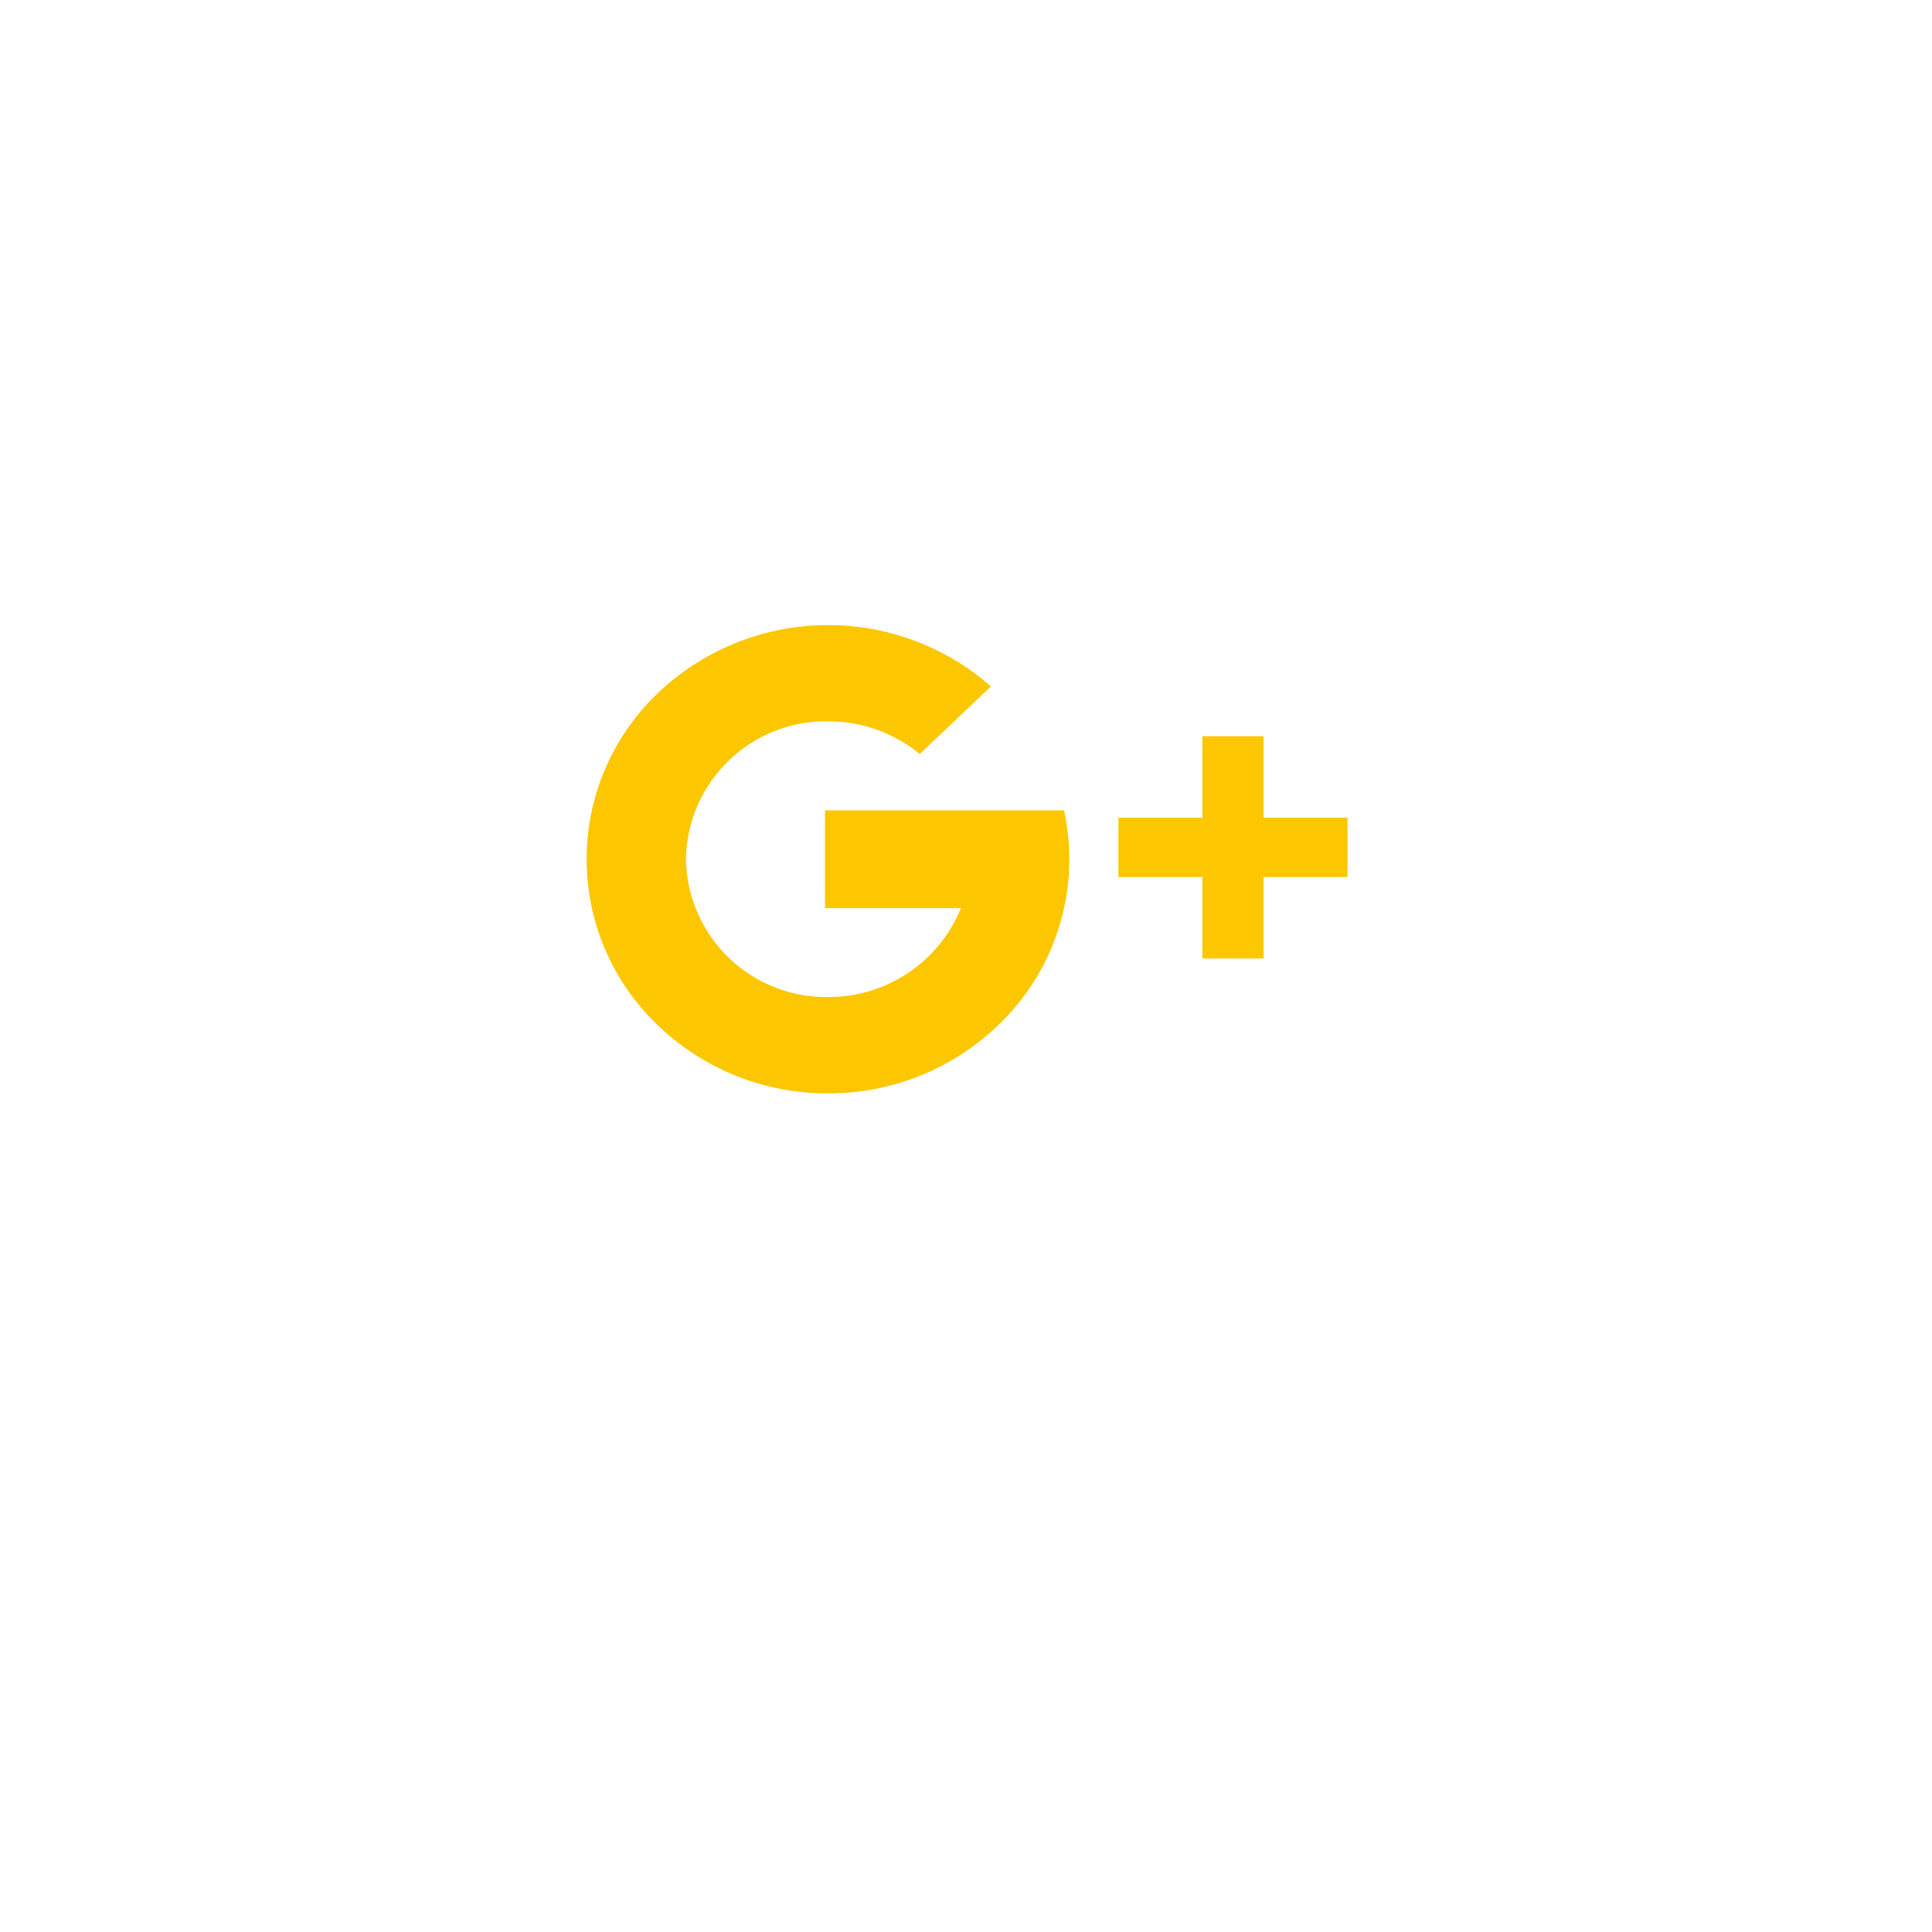 <svg width="59" height="59" viewBox="0 0 59 59" fill="none" xmlns="http://www.w3.org/2000/svg">
<g filter="url(#filter0_d_8593_1254)">
<path d="M29.239 49.478C42.074 49.478 52.478 39.074 52.478 26.239C52.478 13.405 42.074 3 29.239 3C16.404 3 6 13.405 6 26.239C6 39.074 16.404 49.478 29.239 49.478Z" fill="white"/>
</g>
<path d="M25.287 33.389C23.343 33.399 21.471 32.648 20.073 31.295C19.391 30.642 18.848 29.857 18.477 28.988C18.105 28.119 17.914 27.183 17.914 26.238C17.914 25.294 18.105 24.358 18.477 23.489C18.848 22.62 19.391 21.835 20.073 21.182C21.436 19.877 23.238 19.13 25.125 19.09C27.011 19.049 28.844 19.717 30.261 20.962L28.089 23.026C27.299 22.38 26.31 22.026 25.289 22.026C24.155 22.01 23.061 22.444 22.247 23.234C21.433 24.024 20.965 25.105 20.947 26.239C20.966 27.372 21.434 28.451 22.247 29.241C23.061 30.029 24.154 30.464 25.287 30.448C26.157 30.452 27.009 30.195 27.732 29.711C28.455 29.228 29.017 28.539 29.345 27.733H25.194V24.746H32.494C32.75 25.918 32.7 27.135 32.35 28.282C32 29.429 31.361 30.467 30.494 31.296C29.098 32.646 27.23 33.398 25.287 33.389ZM38.587 29.27H36.72V26.782H34.154V24.972H36.72V22.483H38.587V24.972H41.153V26.782H38.587V29.271V29.27Z" fill="#fdc700"/>
<defs>
<filter id="filter0_d_8593_1254" x="0" y="0" width="58.477" height="58.478" filterUnits="userSpaceOnUse" color-interpolation-filters="sRGB">
<feFlood flood-opacity="0" result="BackgroundImageFix"/>
<feColorMatrix in="SourceAlpha" type="matrix" values="0 0 0 0 0 0 0 0 0 0 0 0 0 0 0 0 0 0 127 0" result="hardAlpha"/>
<feOffset dy="3"/>
<feGaussianBlur stdDeviation="3"/>
<feColorMatrix type="matrix" values="0 0 0 0 0 0 0 0 0 0 0 0 0 0 0 0 0 0 0.161 0"/>
<feBlend mode="normal" in2="BackgroundImageFix" result="effect1_dropShadow_8593_1254"/>
<feBlend mode="normal" in="SourceGraphic" in2="effect1_dropShadow_8593_1254" result="shape"/>
</filter>
</defs>
</svg>
